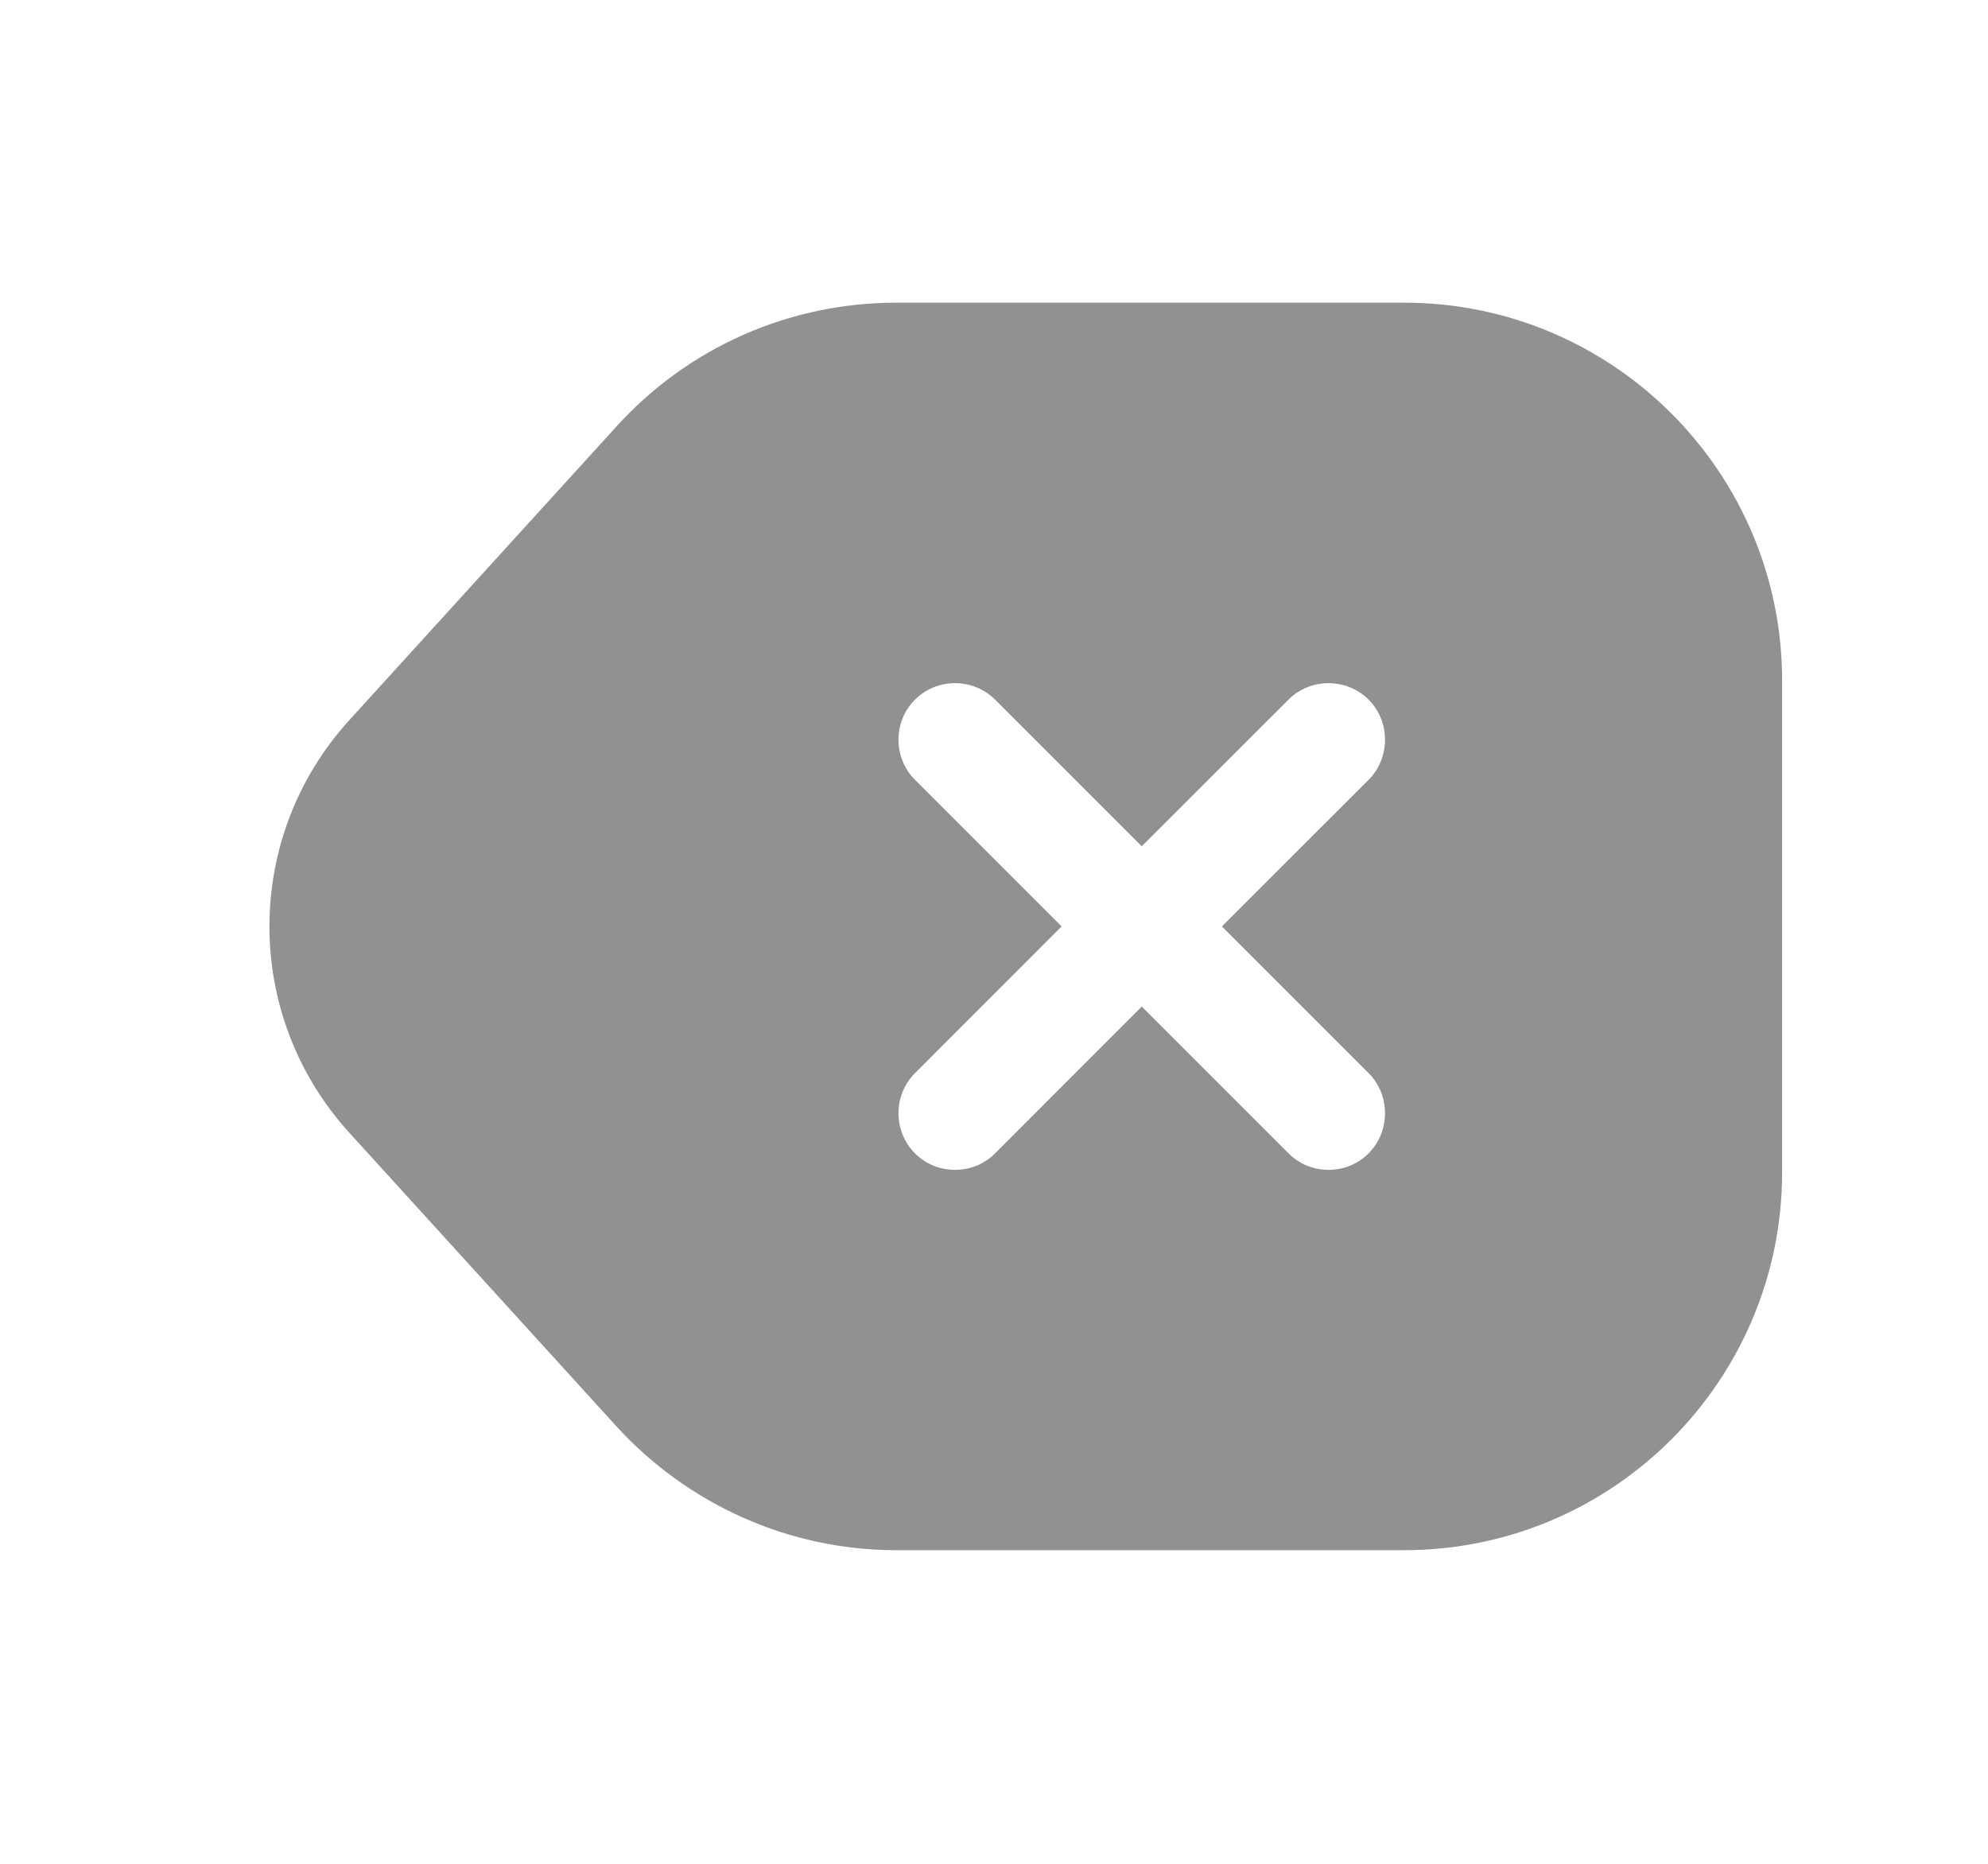 <svg width="16" height="15" viewBox="0 0 16 15" fill="none" xmlns="http://www.w3.org/2000/svg">
<path d="M11.301 2.436H7.212C6.354 2.436 5.538 2.795 4.96 3.434L2.812 5.795C1.954 6.738 1.954 8.174 2.812 9.117L4.96 11.478C5.538 12.111 6.354 12.476 7.212 12.476H11.301C12.98 12.476 14.343 11.113 14.343 9.434V5.478C14.343 3.799 12.98 2.436 11.301 2.436ZM11.015 8.637C11.191 8.813 11.191 9.105 11.015 9.282C10.924 9.373 10.808 9.415 10.692 9.415C10.577 9.415 10.461 9.373 10.37 9.282L9.189 8.101L8.009 9.282C7.918 9.373 7.802 9.415 7.686 9.415C7.571 9.415 7.455 9.373 7.364 9.282C7.187 9.105 7.187 8.813 7.364 8.637L8.544 7.456L7.364 6.276C7.187 6.099 7.187 5.807 7.364 5.631C7.54 5.454 7.832 5.454 8.009 5.631L9.189 6.811L10.37 5.631C10.546 5.454 10.838 5.454 11.015 5.631C11.191 5.807 11.191 6.099 11.015 6.276L9.834 7.456L11.015 8.637Z" fill="#919191"/>
</svg>
